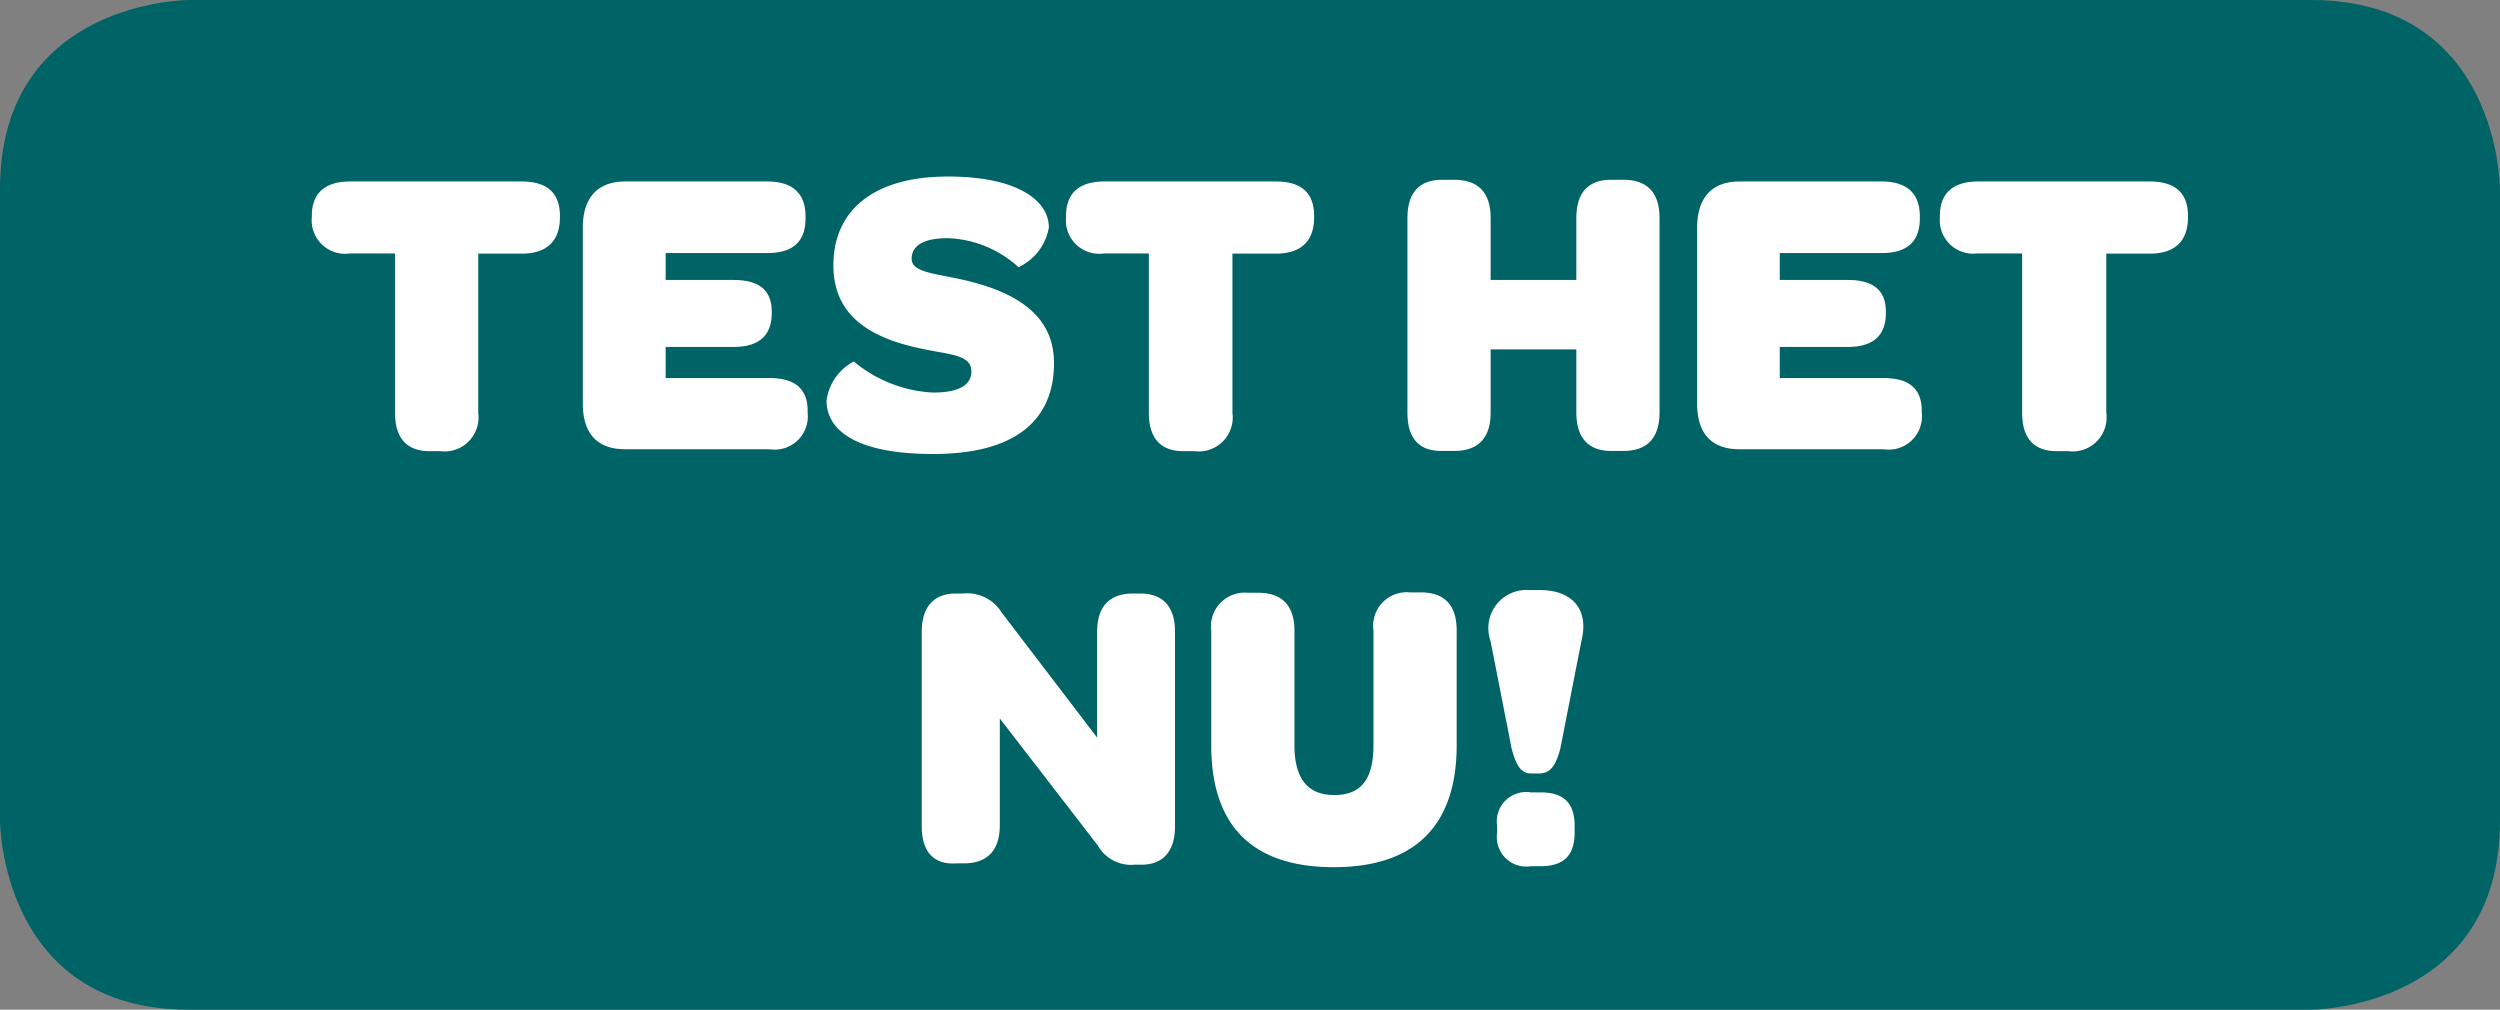 <svg xmlns="http://www.w3.org/2000/svg" width="131" height="52.91" viewBox="0 0 131 52.91"><rect x="0" y="0" width="131" height="52.91" fill="#808080" stroke="none"/><defs><style>.a{fill:#006365;}.b{fill:#fff;}</style></defs><title>F11-btn</title><path class="a" d="M9.91,0S0,0,0,9.91V43s0,9.91,9.91,9.91H121.09S131,52.91,131,43V9.91S131,0,121.09,0Z"/><path class="b" d="M16.34,11.38v-.07c0-1.19.69-1.8,2-1.8h9c1.34,0,2,.61,2,1.8v.07c0,1.24-.67,1.91-2,1.91H25.06v8.35a1.78,1.78,0,0,1-2,2H22.5c-1.19,0-1.8-.69-1.8-2V13.28H18.34A1.75,1.75,0,0,1,16.34,11.38Z"/><path class="b" d="M30.54,21.15V11.92c0-1.56.78-2.41,2.21-2.41h7.46c1.39,0,2,.69,2,1.82v.11c0,1.19-.63,1.82-2,1.82H34.88v1.41h3.56c1.43,0,2,.61,2,1.67v.06c0,1.13-.61,1.78-2,1.78H34.88v1.63h5.44c1.37,0,2,.59,2,1.71v.11a1.74,1.74,0,0,1-2,1.91H32.75C31.32,23.54,30.54,22.74,30.54,21.15Z"/><path class="b" d="M43.31,21a2.72,2.72,0,0,1,1.43-2.06,7,7,0,0,0,4.16,1.63c1.34,0,2-.39,2-1.11,0-.87-1.11-.87-2.52-1.17-2.34-.48-4.71-1.47-4.71-4.38s2.13-4.66,6-4.66c3.69,0,5.29,1.28,5.29,2.67A2.81,2.81,0,0,1,53.37,14a5.81,5.81,0,0,0-3.71-1.52c-1.26,0-1.89.39-1.89,1.08s1.13.76,2.6,1.08c2.75.61,4.86,1.8,4.86,4.38,0,3.06-2.1,4.77-6.33,4.77S43.31,22.43,43.31,21Z"/><path class="b" d="M55.86,11.38v-.07c0-1.19.69-1.8,2-1.8h9c1.34,0,2,.61,2,1.8v.07c0,1.24-.67,1.91-2,1.91H64.58v8.35a1.78,1.78,0,0,1-2,2H62c-1.19,0-1.8-.69-1.8-2V13.28H57.86A1.75,1.75,0,0,1,55.86,11.38Z"/><path class="b" d="M73.75,21.63V11.42c0-1.34.63-2,1.82-2h.63c1.26,0,1.91.67,1.91,2v3.25H82.6V11.42c0-1.34.63-2,1.82-2h.65c1.24,0,1.89.67,1.89,2V21.63c0,1.32-.65,2-1.89,2h-.65c-1.19,0-1.82-.69-1.82-2V18.31H78.11v3.32c0,1.32-.65,2-1.91,2h-.63C74.38,23.65,73.75,23,73.75,21.63Z"/><path class="b" d="M88.93,21.15V11.92c0-1.56.78-2.41,2.21-2.41H98.6c1.39,0,2,.69,2,1.82v.11c0,1.19-.63,1.82-2,1.82H93.26v1.41h3.56c1.43,0,2,.61,2,1.67v.06c0,1.13-.61,1.78-2,1.78H93.26v1.63H98.7c1.37,0,2,.59,2,1.71v.11a1.74,1.74,0,0,1-2,1.91H91.14C89.71,23.54,88.93,22.74,88.93,21.15Z"/><path class="b" d="M101.65,11.38v-.07c0-1.19.69-1.8,2-1.8h9c1.34,0,2,.61,2,1.8v.07c0,1.24-.67,1.91-2,1.91h-2.28v8.35a1.78,1.78,0,0,1-2,2h-.61c-1.19,0-1.8-.69-1.8-2V13.28h-2.36A1.75,1.75,0,0,1,101.65,11.38Z"/><path class="b" d="M48.3,43.31V33.1c0-1.34.67-2,1.78-2h.41a2.11,2.11,0,0,1,2,1l5,6.55V33.1c0-1.32.65-2,1.89-2h.37c1.19,0,1.82.69,1.82,2V43.31c0,1.34-.67,2-1.76,2h-.35a2,2,0,0,1-1.93-1l-5.14-6.66v5.59c0,1.32-.65,2-1.89,2h-.37C48.93,45.33,48.3,44.63,48.3,43.31Z"/><path class="b" d="M63.47,39.06v-6a1.77,1.77,0,0,1,1.91-2h.54c1.26,0,1.91.67,1.91,2v6q0,2.6,2.08,2.6c1.41,0,2.06-.82,2.06-2.62v-6a1.76,1.76,0,0,1,1.91-2h.56c1.24,0,1.89.65,1.89,2v6c0,4.23-2.19,6.4-6.44,6.4S63.47,43.29,63.47,39.06Z"/><path class="b" d="M79.21,39.23l-1.11-5.66a2,2,0,0,1,2.06-2.65h.54c1.67,0,2.58,1,2.17,2.65l-1.11,5.66c-.24.89-.52,1.3-1.11,1.3h-.41C79.71,40.54,79.45,40.12,79.21,39.23Zm-.76,4.4v-.35a1.54,1.54,0,0,1,1.76-1.76h.5c1.24,0,1.8.56,1.8,1.76v.35c0,1.19-.56,1.76-1.8,1.76h-.5A1.54,1.54,0,0,1,78.45,43.64Z"/></svg>